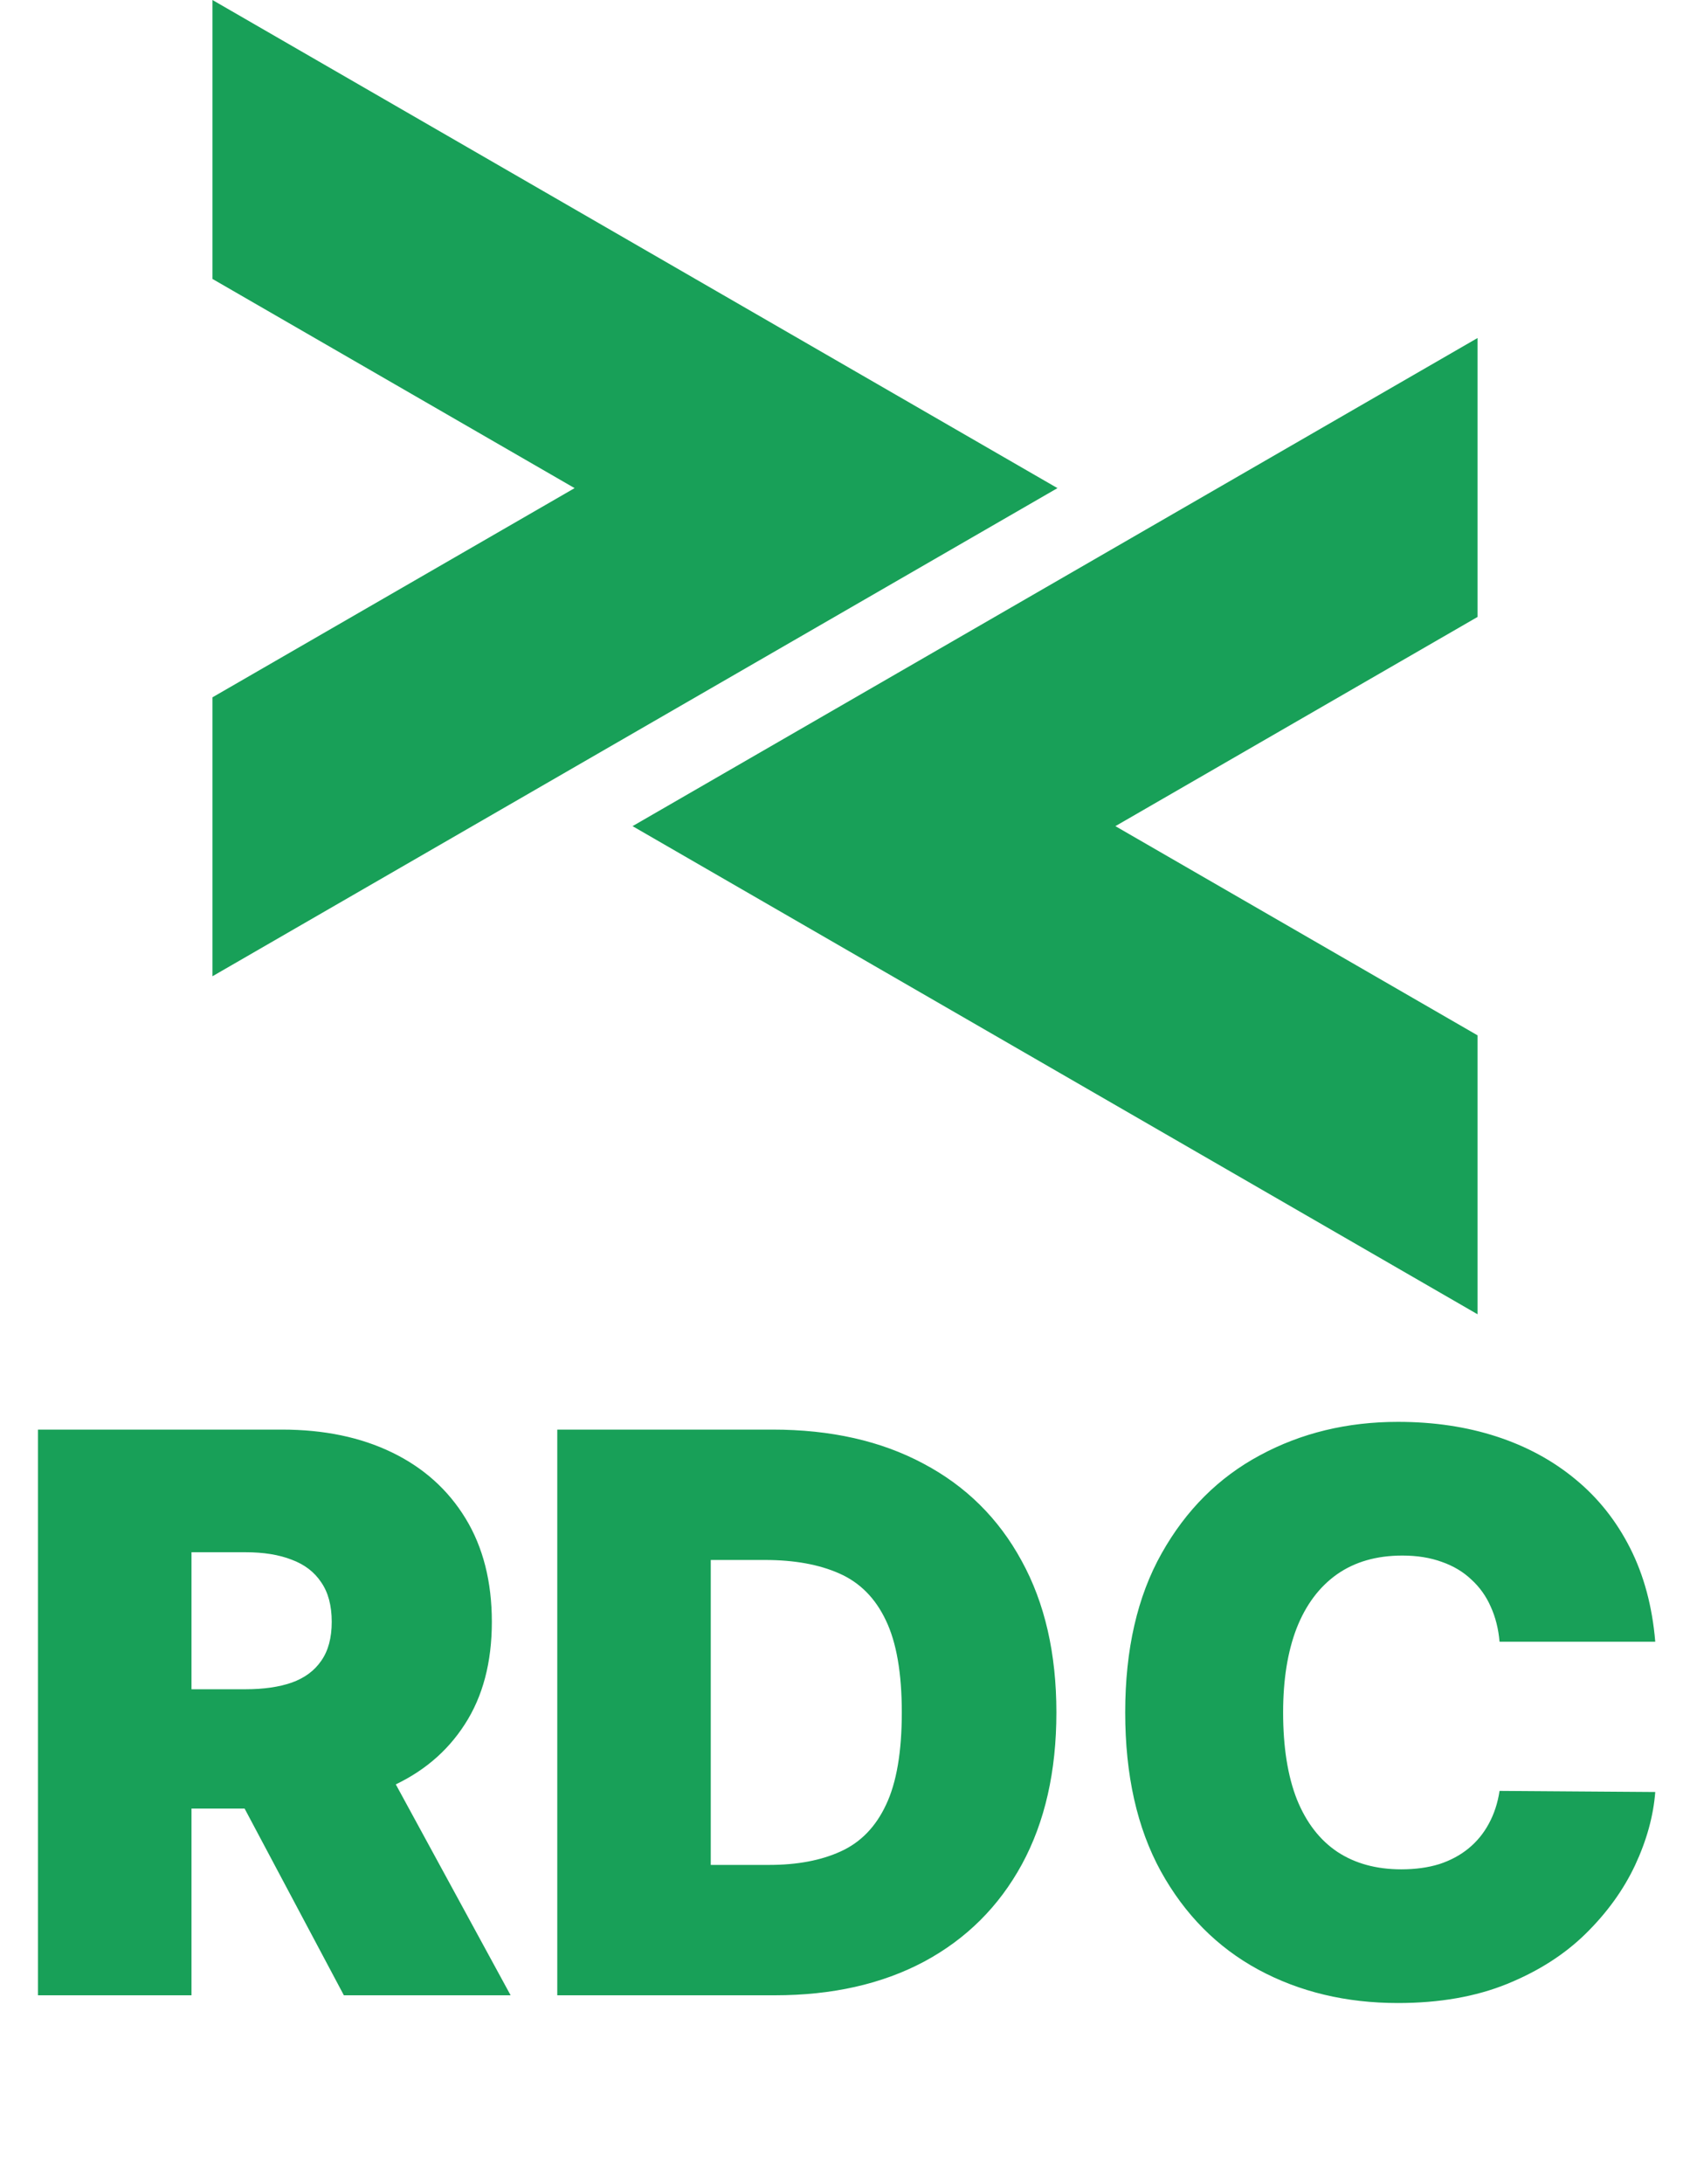 <svg width="350" height="452" viewBox="0 0 350 452" fill="none" xmlns="http://www.w3.org/2000/svg">
<path fill-rule="evenodd" clip-rule="evenodd" d="M44 -9.15527e-05L169 72.169L219 101.036L169 129.904L44 202.073V144.337L119 101.036L44 57.735V-9.15527e-05Z" fill="#18A058"/>
<path fill-rule="evenodd" clip-rule="evenodd" d="M306 272.038L181 199.869L131 171.001L181 142.134L306 69.965V127.7L231 171.001L306 214.303V272.038Z" fill="#18A058"/>
<path d="M7.868 413V295.909H58.409C67.1 295.909 74.704 297.491 81.222 300.655C87.739 303.818 92.809 308.373 96.43 314.319C100.051 320.265 101.861 327.393 101.861 335.702C101.861 344.087 99.993 351.158 96.258 356.913C92.561 362.669 87.358 367.014 80.65 369.949C73.98 372.884 66.185 374.351 57.266 374.351H27.078V349.652H50.862C54.598 349.652 57.781 349.195 60.41 348.28C63.078 347.327 65.118 345.822 66.528 343.763C67.976 341.705 68.701 339.018 68.701 335.702C68.701 332.348 67.976 329.623 66.528 327.526C65.118 325.392 63.078 323.829 60.41 322.838C57.781 321.809 54.598 321.294 50.862 321.294H39.657V413H7.868ZM76.476 359.257L105.749 413H71.216L42.63 359.257H76.476ZM160.464 413H115.411V295.909H160.006C172.051 295.909 182.456 298.253 191.223 302.942C200.028 307.592 206.812 314.3 211.577 323.067C216.379 331.795 218.78 342.258 218.78 354.455C218.78 366.652 216.398 377.134 211.634 385.9C206.869 394.629 200.123 401.337 191.394 406.025C182.666 410.675 172.356 413 160.464 413ZM147.199 386.014H159.32C165.114 386.014 170.05 385.081 174.128 383.213C178.245 381.345 181.37 378.125 183.505 373.551C185.677 368.977 186.763 362.612 186.763 354.455C186.763 346.298 185.658 339.933 183.447 335.359C181.275 330.785 178.073 327.564 173.842 325.697C169.65 323.829 164.504 322.895 158.405 322.895H147.199V386.014ZM342.804 339.818H310.558C310.329 337.15 309.719 334.73 308.728 332.557C307.775 330.385 306.441 328.517 304.726 326.954C303.049 325.354 301.01 324.134 298.609 323.295C296.207 322.419 293.482 321.98 290.433 321.98C285.097 321.98 280.58 323.276 276.883 325.868C273.224 328.46 270.441 332.176 268.536 337.017C266.668 341.858 265.734 347.67 265.734 354.455C265.734 361.621 266.687 367.624 268.593 372.464C270.537 377.267 273.338 380.888 276.997 383.327C280.656 385.729 285.059 386.929 290.204 386.929C293.139 386.929 295.769 386.567 298.094 385.843C300.419 385.081 302.439 383.994 304.154 382.584C305.87 381.174 307.261 379.478 308.328 377.496C309.433 375.476 310.177 373.208 310.558 370.692L342.804 370.921C342.422 375.876 341.031 380.926 338.63 386.072C336.229 391.179 332.817 395.905 328.396 400.251C324.013 404.558 318.581 408.026 312.102 410.656C305.622 413.286 298.094 414.601 289.518 414.601C278.77 414.601 269.126 412.295 260.588 407.683C252.089 403.071 245.361 396.287 240.406 387.329C235.489 378.372 233.031 367.414 233.031 354.455C233.031 341.419 235.547 330.442 240.578 321.523C245.609 312.566 252.394 305.8 260.931 301.226C269.469 296.614 278.998 294.308 289.518 294.308C296.913 294.308 303.716 295.319 309.929 297.339C316.142 299.359 321.592 302.313 326.281 306.201C330.969 310.05 334.742 314.796 337.601 320.437C340.46 326.078 342.194 332.538 342.804 339.818Z" fill="#18A058"/>
</svg>
